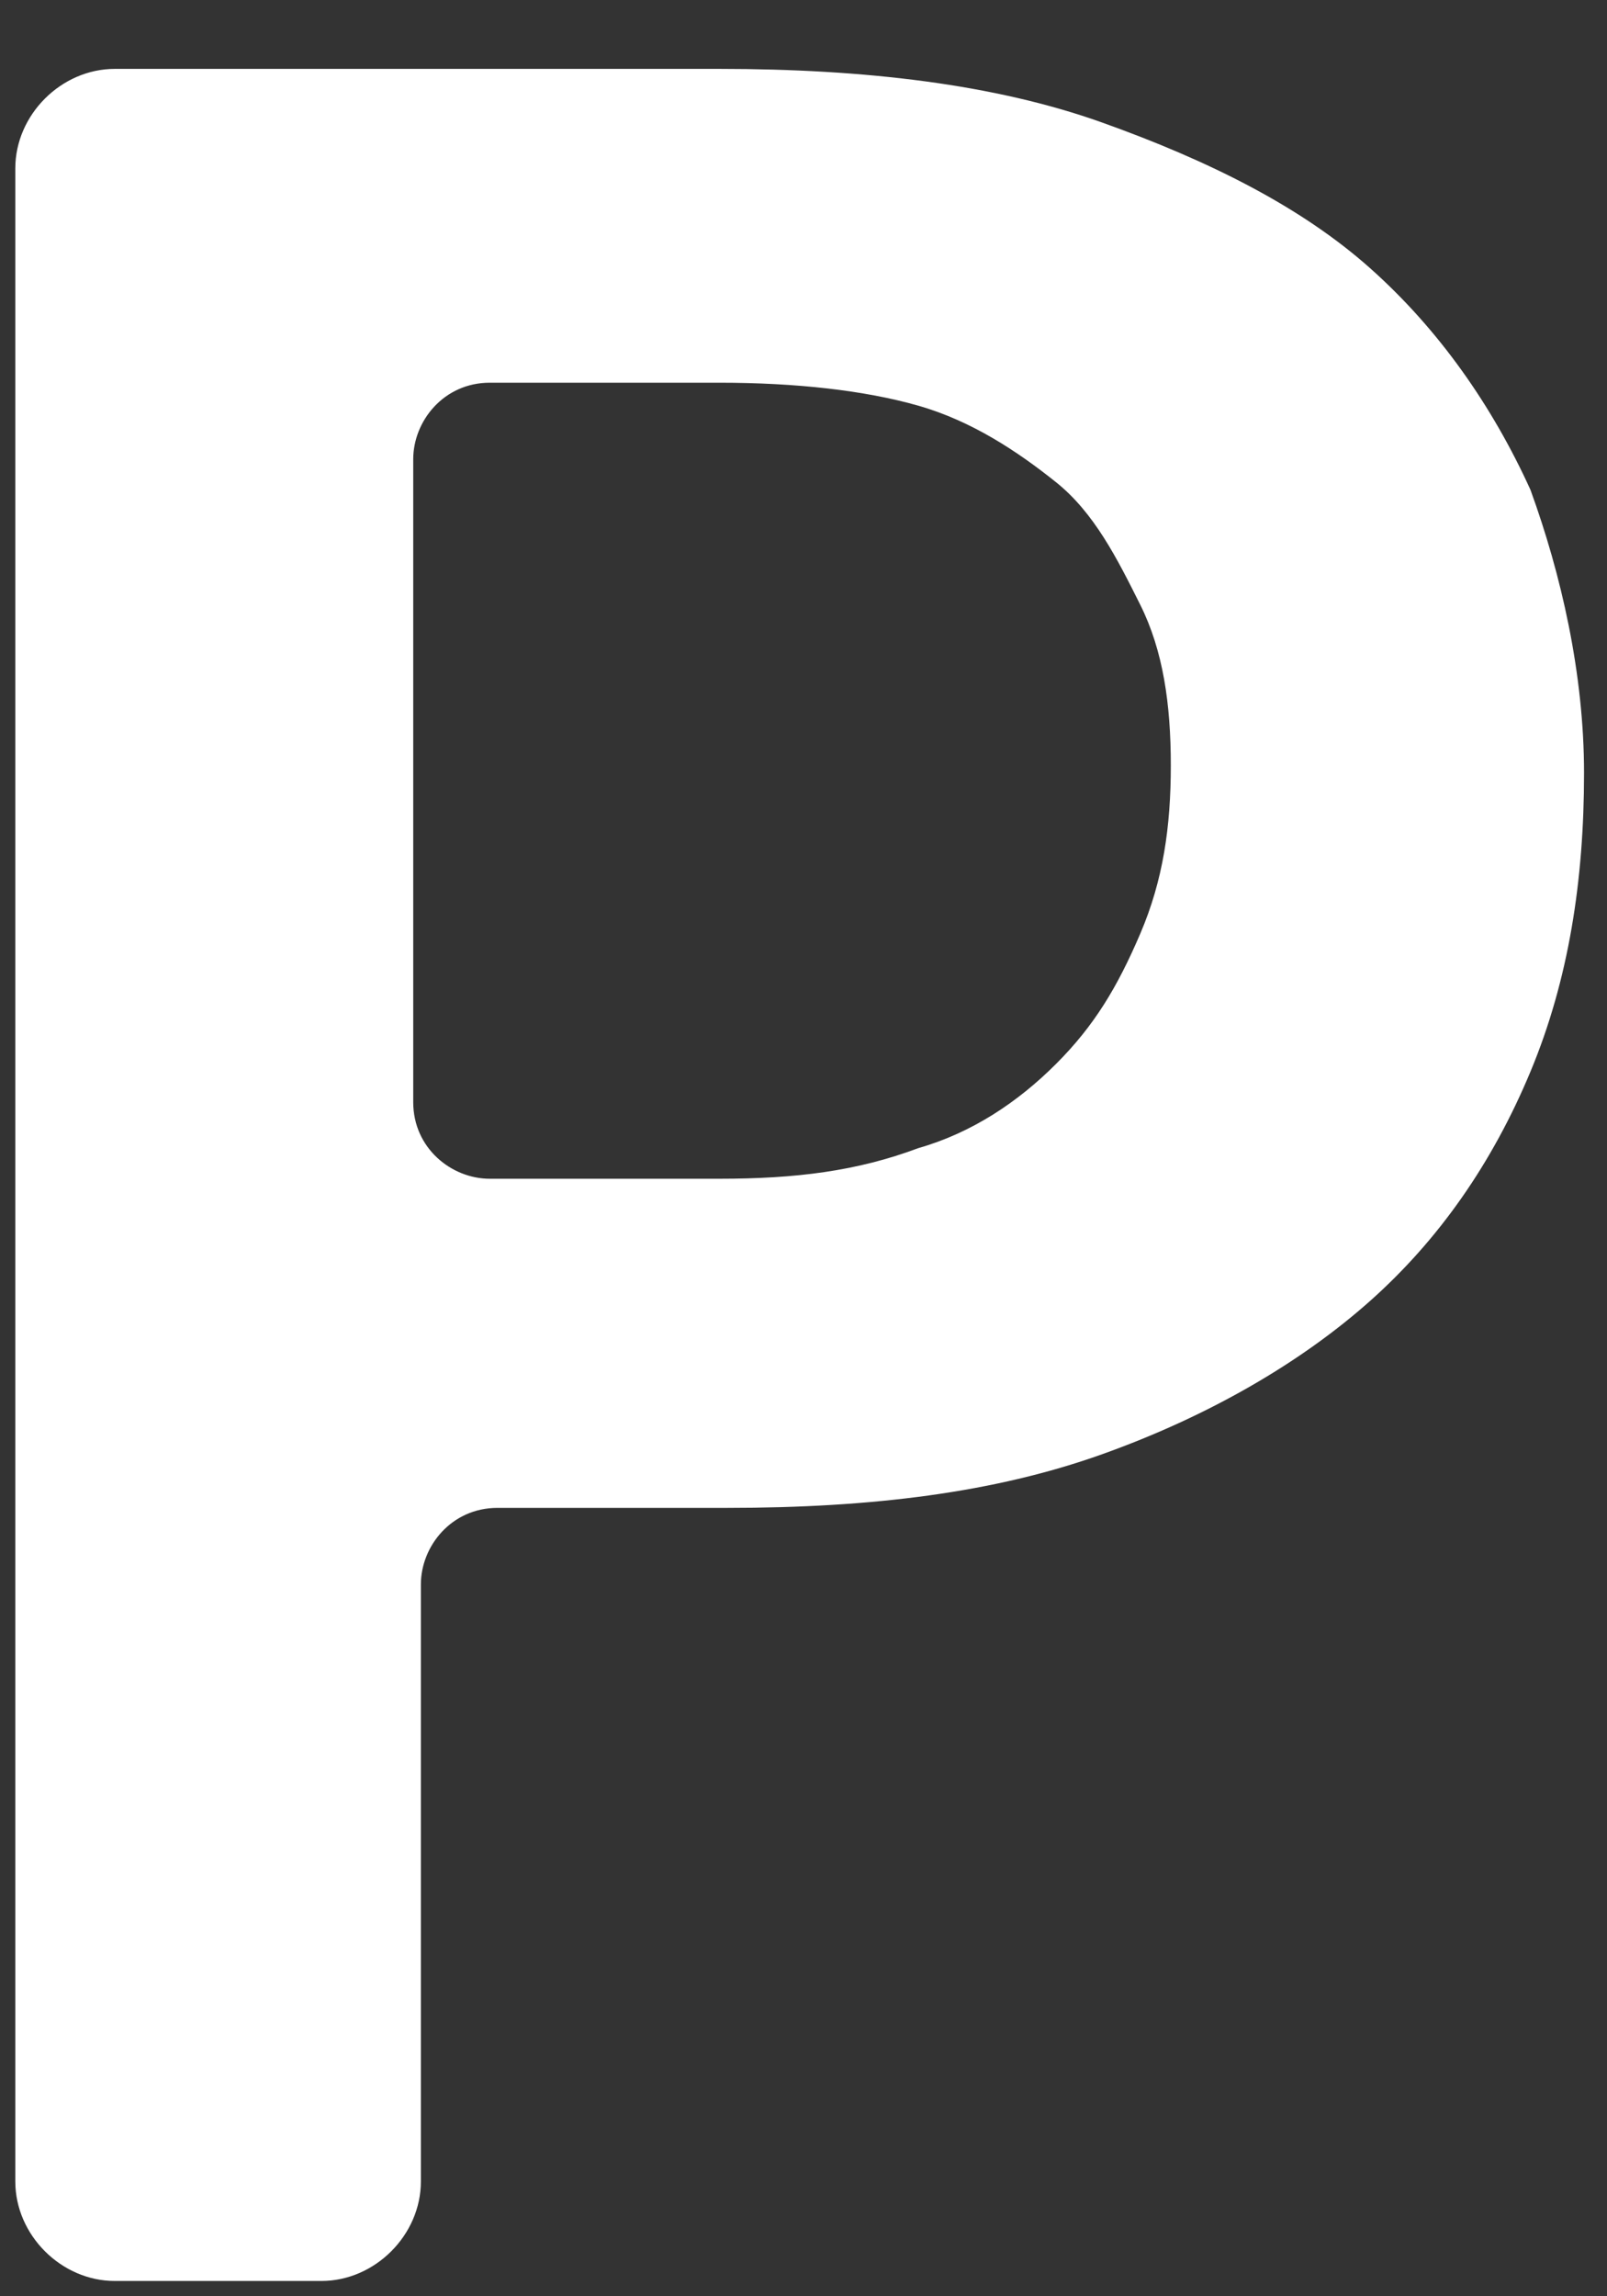 <svg width="21" height="30" viewBox="0 0 21 30" fill="none" xmlns="http://www.w3.org/2000/svg">
<rect x="0" y="0" width="21" height="30" fill="#333333" stroke="none"/>
<path d="M9.4 0.9C11.3 0.9 13 1.1 14.4 1.6C15.8 2.1 17 2.7 17.9 3.5C18.8 4.3 19.5 5.3 20 6.4C20.4 7.5 20.7 8.8 20.7 10.1C20.7 11.5 20.5 12.8 20 14C19.5 15.2 18.8 16.2 17.9 17C17 17.8 15.8 18.5 14.4 19C13 19.5 11.4 19.7 9.5 19.7H6.5C5.9 19.7 5.5 20.2 5.5 20.7V28.5C5.5 29.2 4.9 29.8 4.2 29.8H1.5C0.8 29.8 0.2 29.2 0.2 28.5V2.2C0.2 1.5 0.8 0.9 1.5 0.9H9.4ZM9.4 15.4C10.4 15.4 11.2 15.3 12 15C12.7 14.8 13.3 14.4 13.8 13.9C14.3 13.4 14.6 12.9 14.9 12.2C15.2 11.5 15.3 10.8 15.3 10C15.3 9.2 15.2 8.5 14.9 7.9C14.6 7.3 14.3 6.7 13.8 6.3C13.3 5.9 12.7 5.5 12 5.3C11.3 5.1 10.4 5 9.4 5H6.4C5.8 5 5.4 5.5 5.4 6V14.4C5.4 15 5.9 15.4 6.4 15.4H9.4Z" fill="white"/>
</svg>
